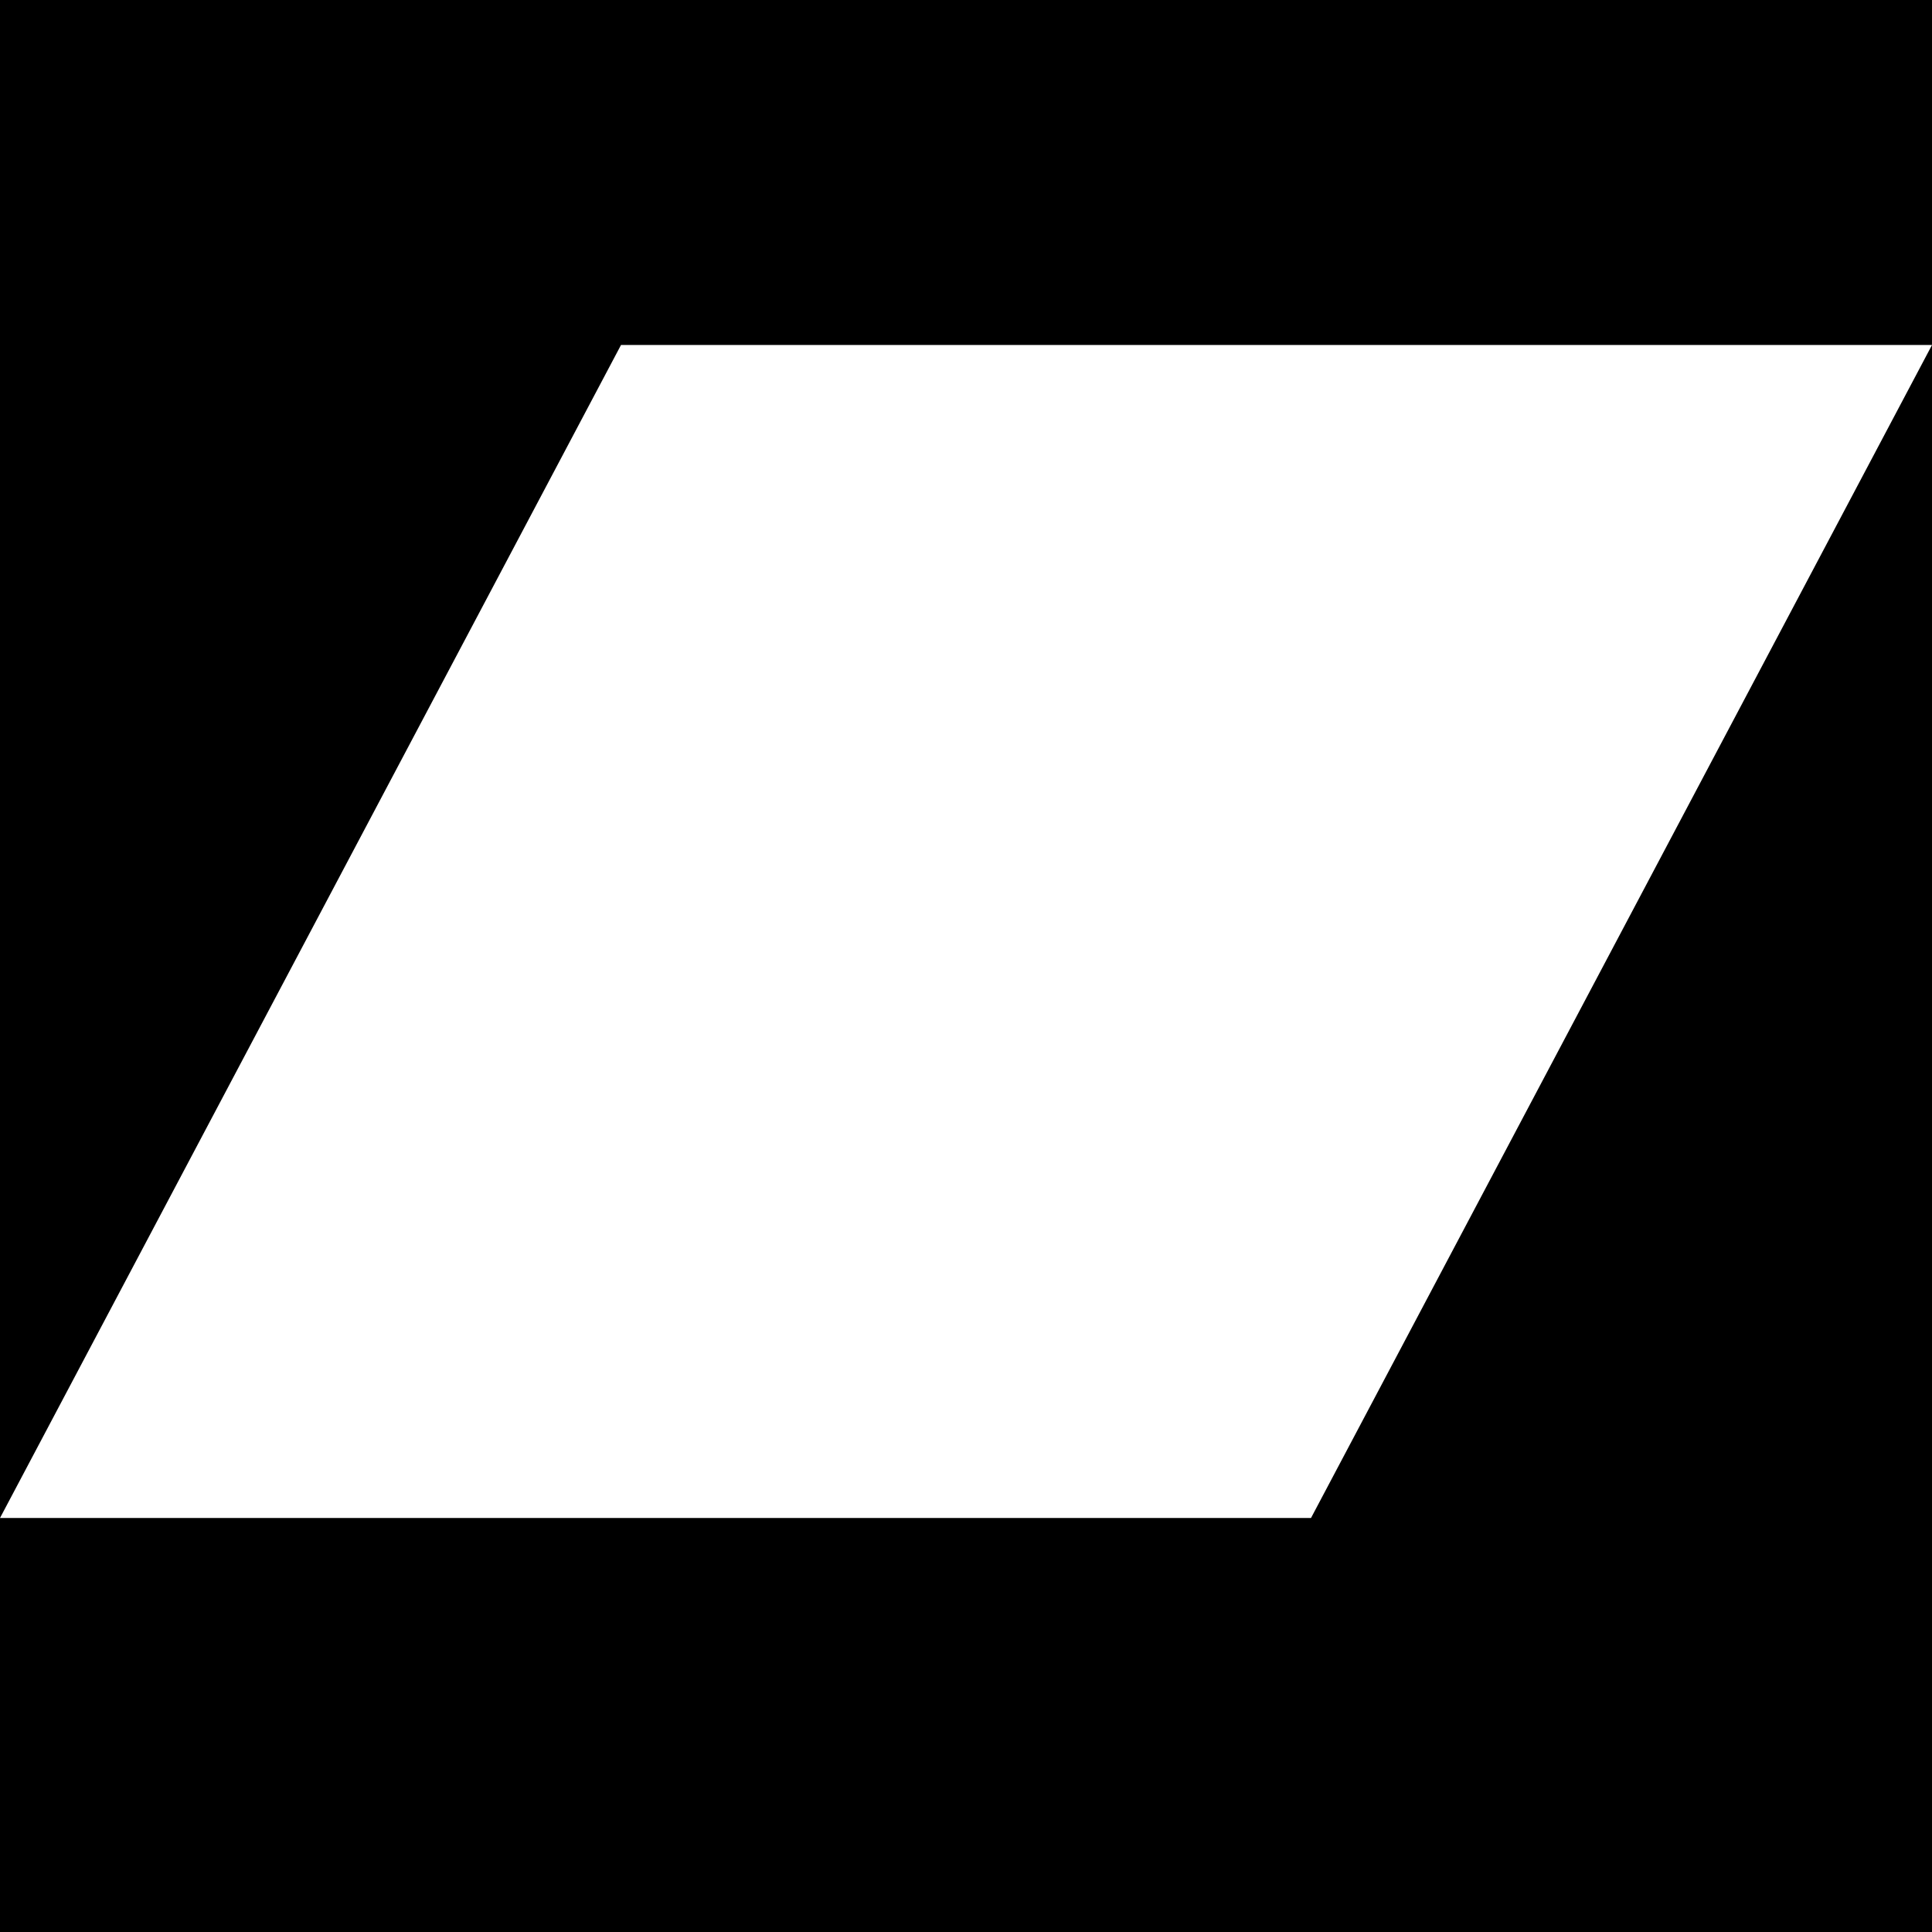 <svg width="28" height="28" viewBox="0 0 28 28" fill="none" xmlns="http://www.w3.org/2000/svg">
<path fill-rule="evenodd" clip-rule="evenodd" d="M28 0H0V22V28H28V0ZM0 22L9 5H28L19 22H0Z" fill="black"/>
</svg>
